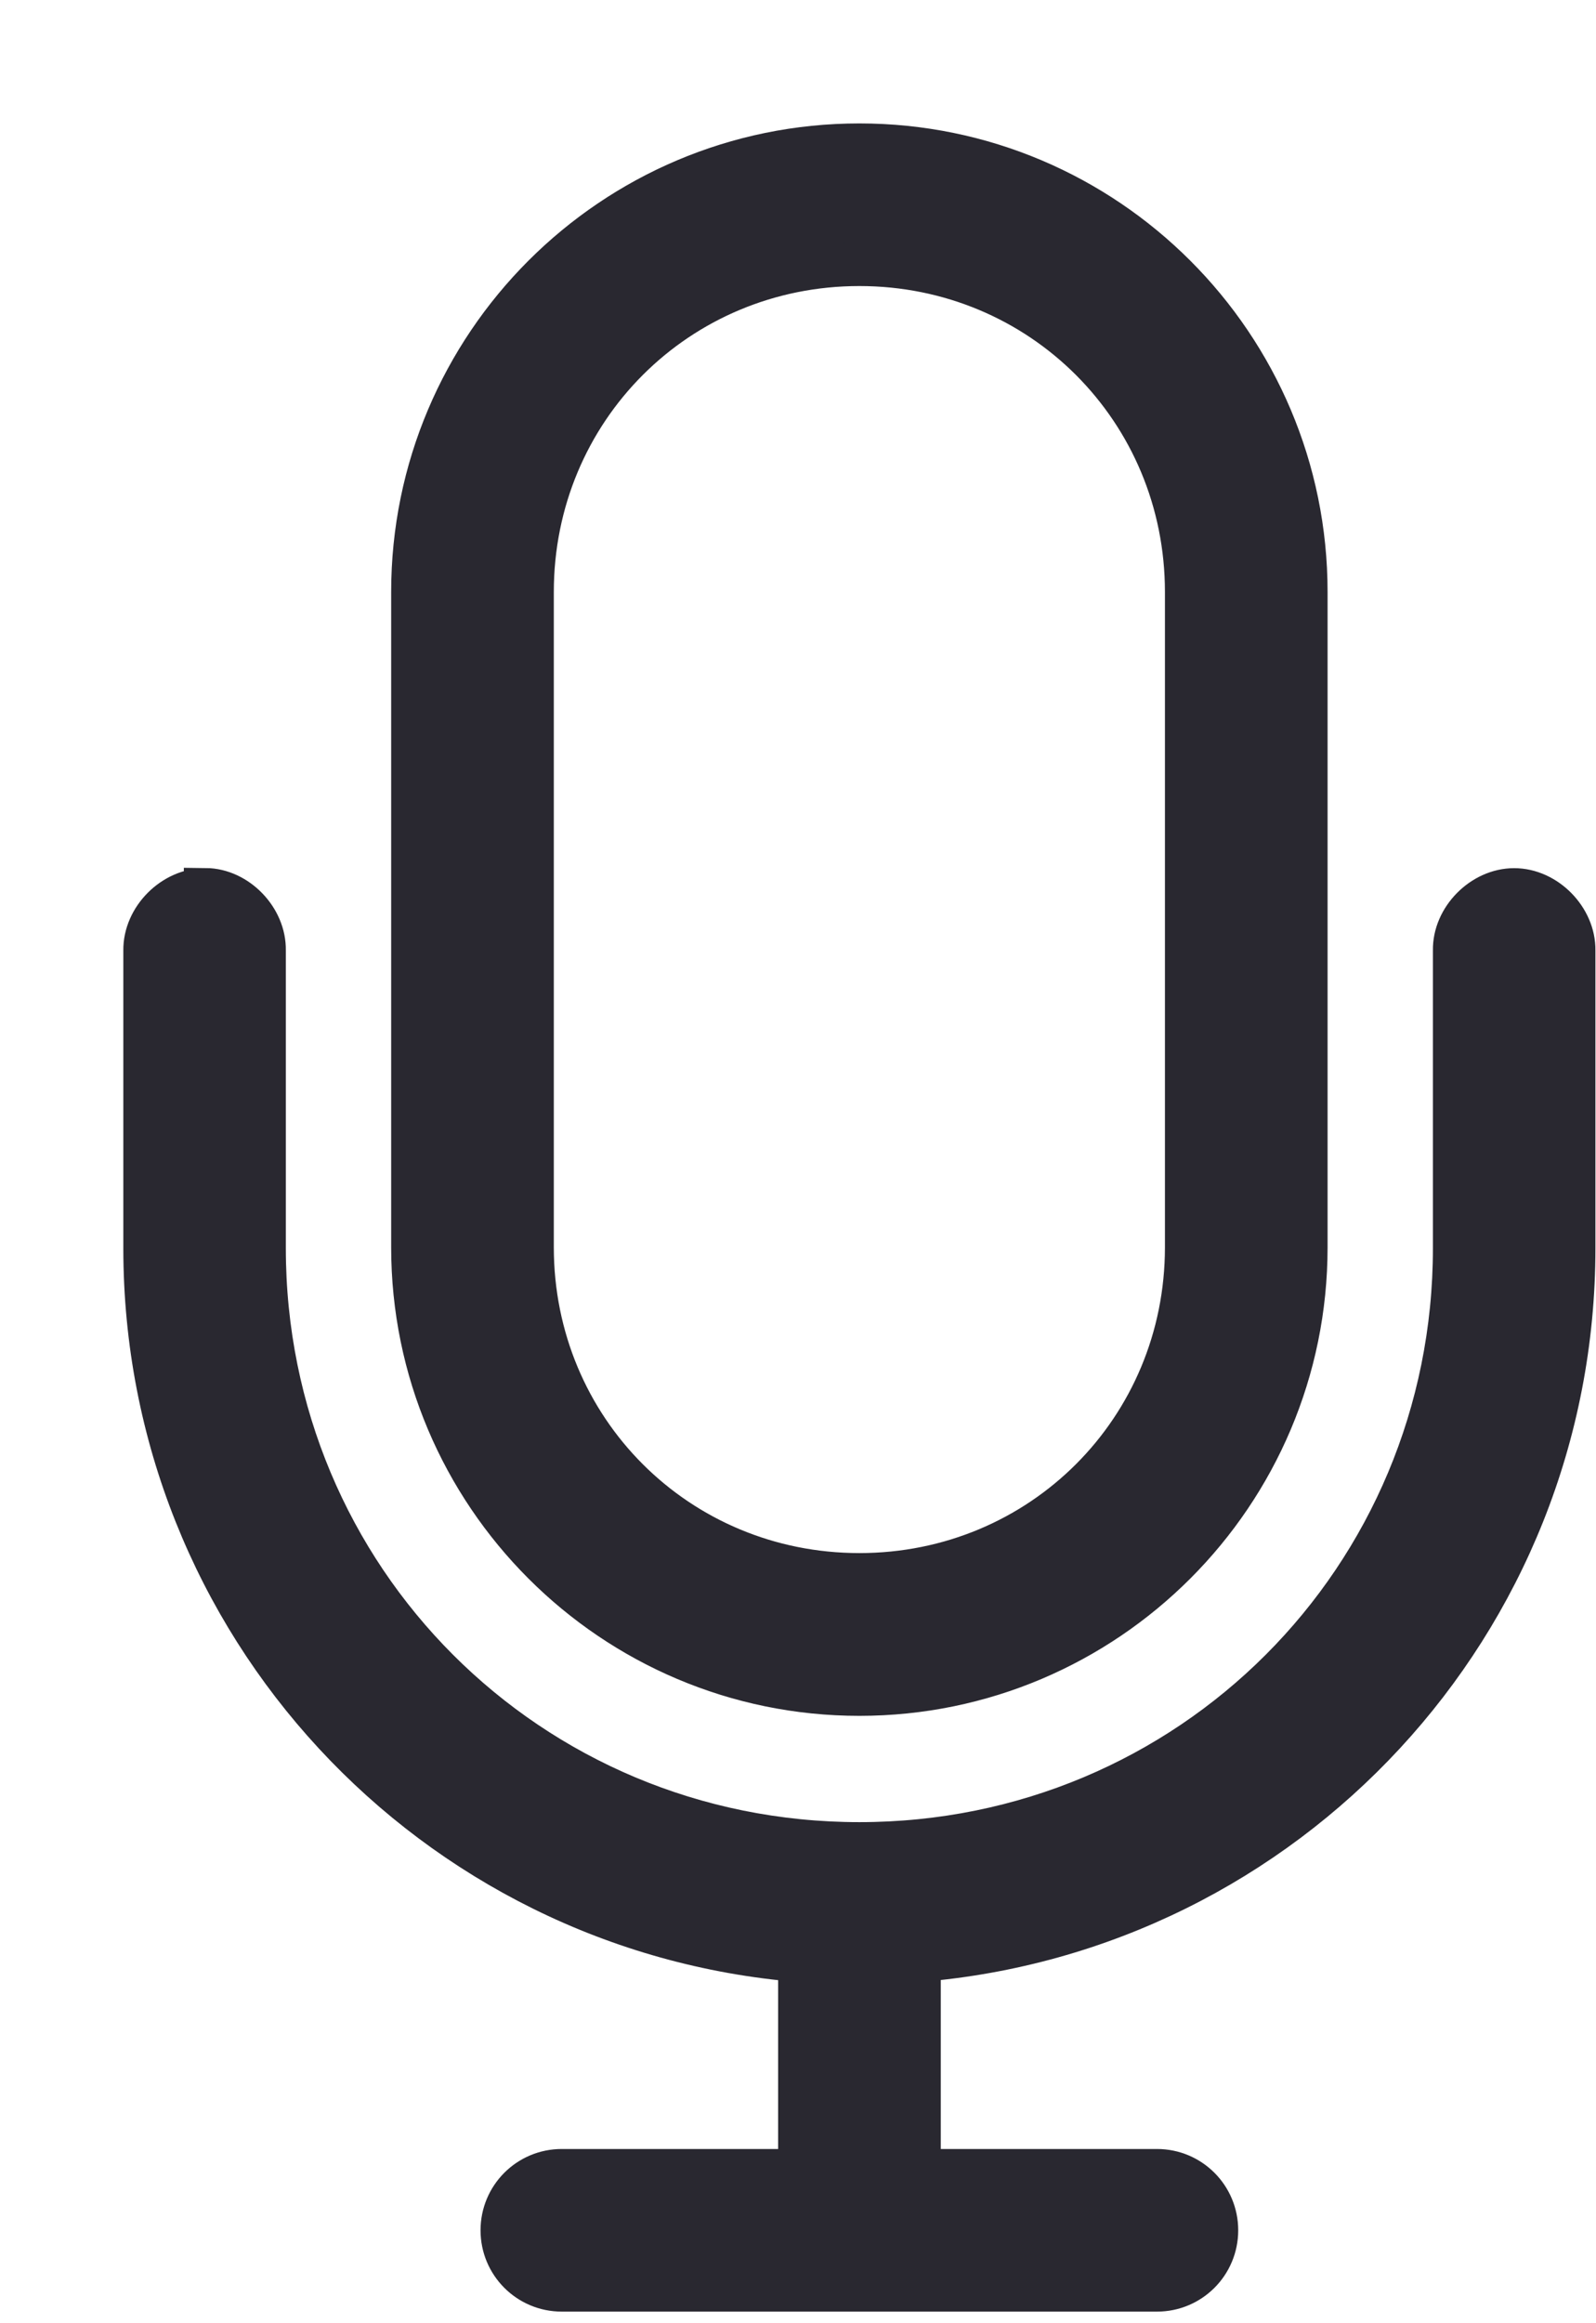 <svg xmlns="http://www.w3.org/2000/svg" width="11" height="16" viewBox="0 0 11 16">
    <g fill="none" fill-rule="evenodd">
        <g fill="#292830" fill-rule="nonzero" stroke="#292830" stroke-width=".3">
            <g>
                <g>
                    <path d="M4.923 0C3.225 0 1.846 1.379 1.846 3.077V7.59c0 1.698 1.38 3.077 3.077 3.077C6.621 10.667 8 9.287 8 7.59V3.077C8 1.379 6.621 0 4.923 0zm0 .82c1.257 0 2.256 1 2.256 2.257V7.59c0 1.257-.999 2.256-2.256 2.256-1.257 0-2.256-.999-2.256-2.256V3.077C2.667 1.82 3.666.82 4.923.82zM.417 5.129c-.22-.003-.42.198-.417.417v2.051c0 2.584 1.984 4.697 4.513 4.904v1.449H2.872c-.227 0-.41.183-.41.41 0 .227.183.41.41.41h4.102c.227 0 .41-.183.41-.41 0-.227-.183-.41-.41-.41h-1.64v-1.45c2.528-.207 4.512-2.32 4.512-4.903V5.545c.003-.216-.193-.416-.41-.416-.217 0-.414.2-.41.416v2.051c0 2.28-1.823 4.103-4.103 4.103S.82 9.876.82 7.596V5.545C.824 5.33.631 5.13.417 5.128h0z" transform="translate(-319 -72) translate(15 62) translate(305 11)"/>
                </g>
            </g>
        </g>
    </g>
</svg>
